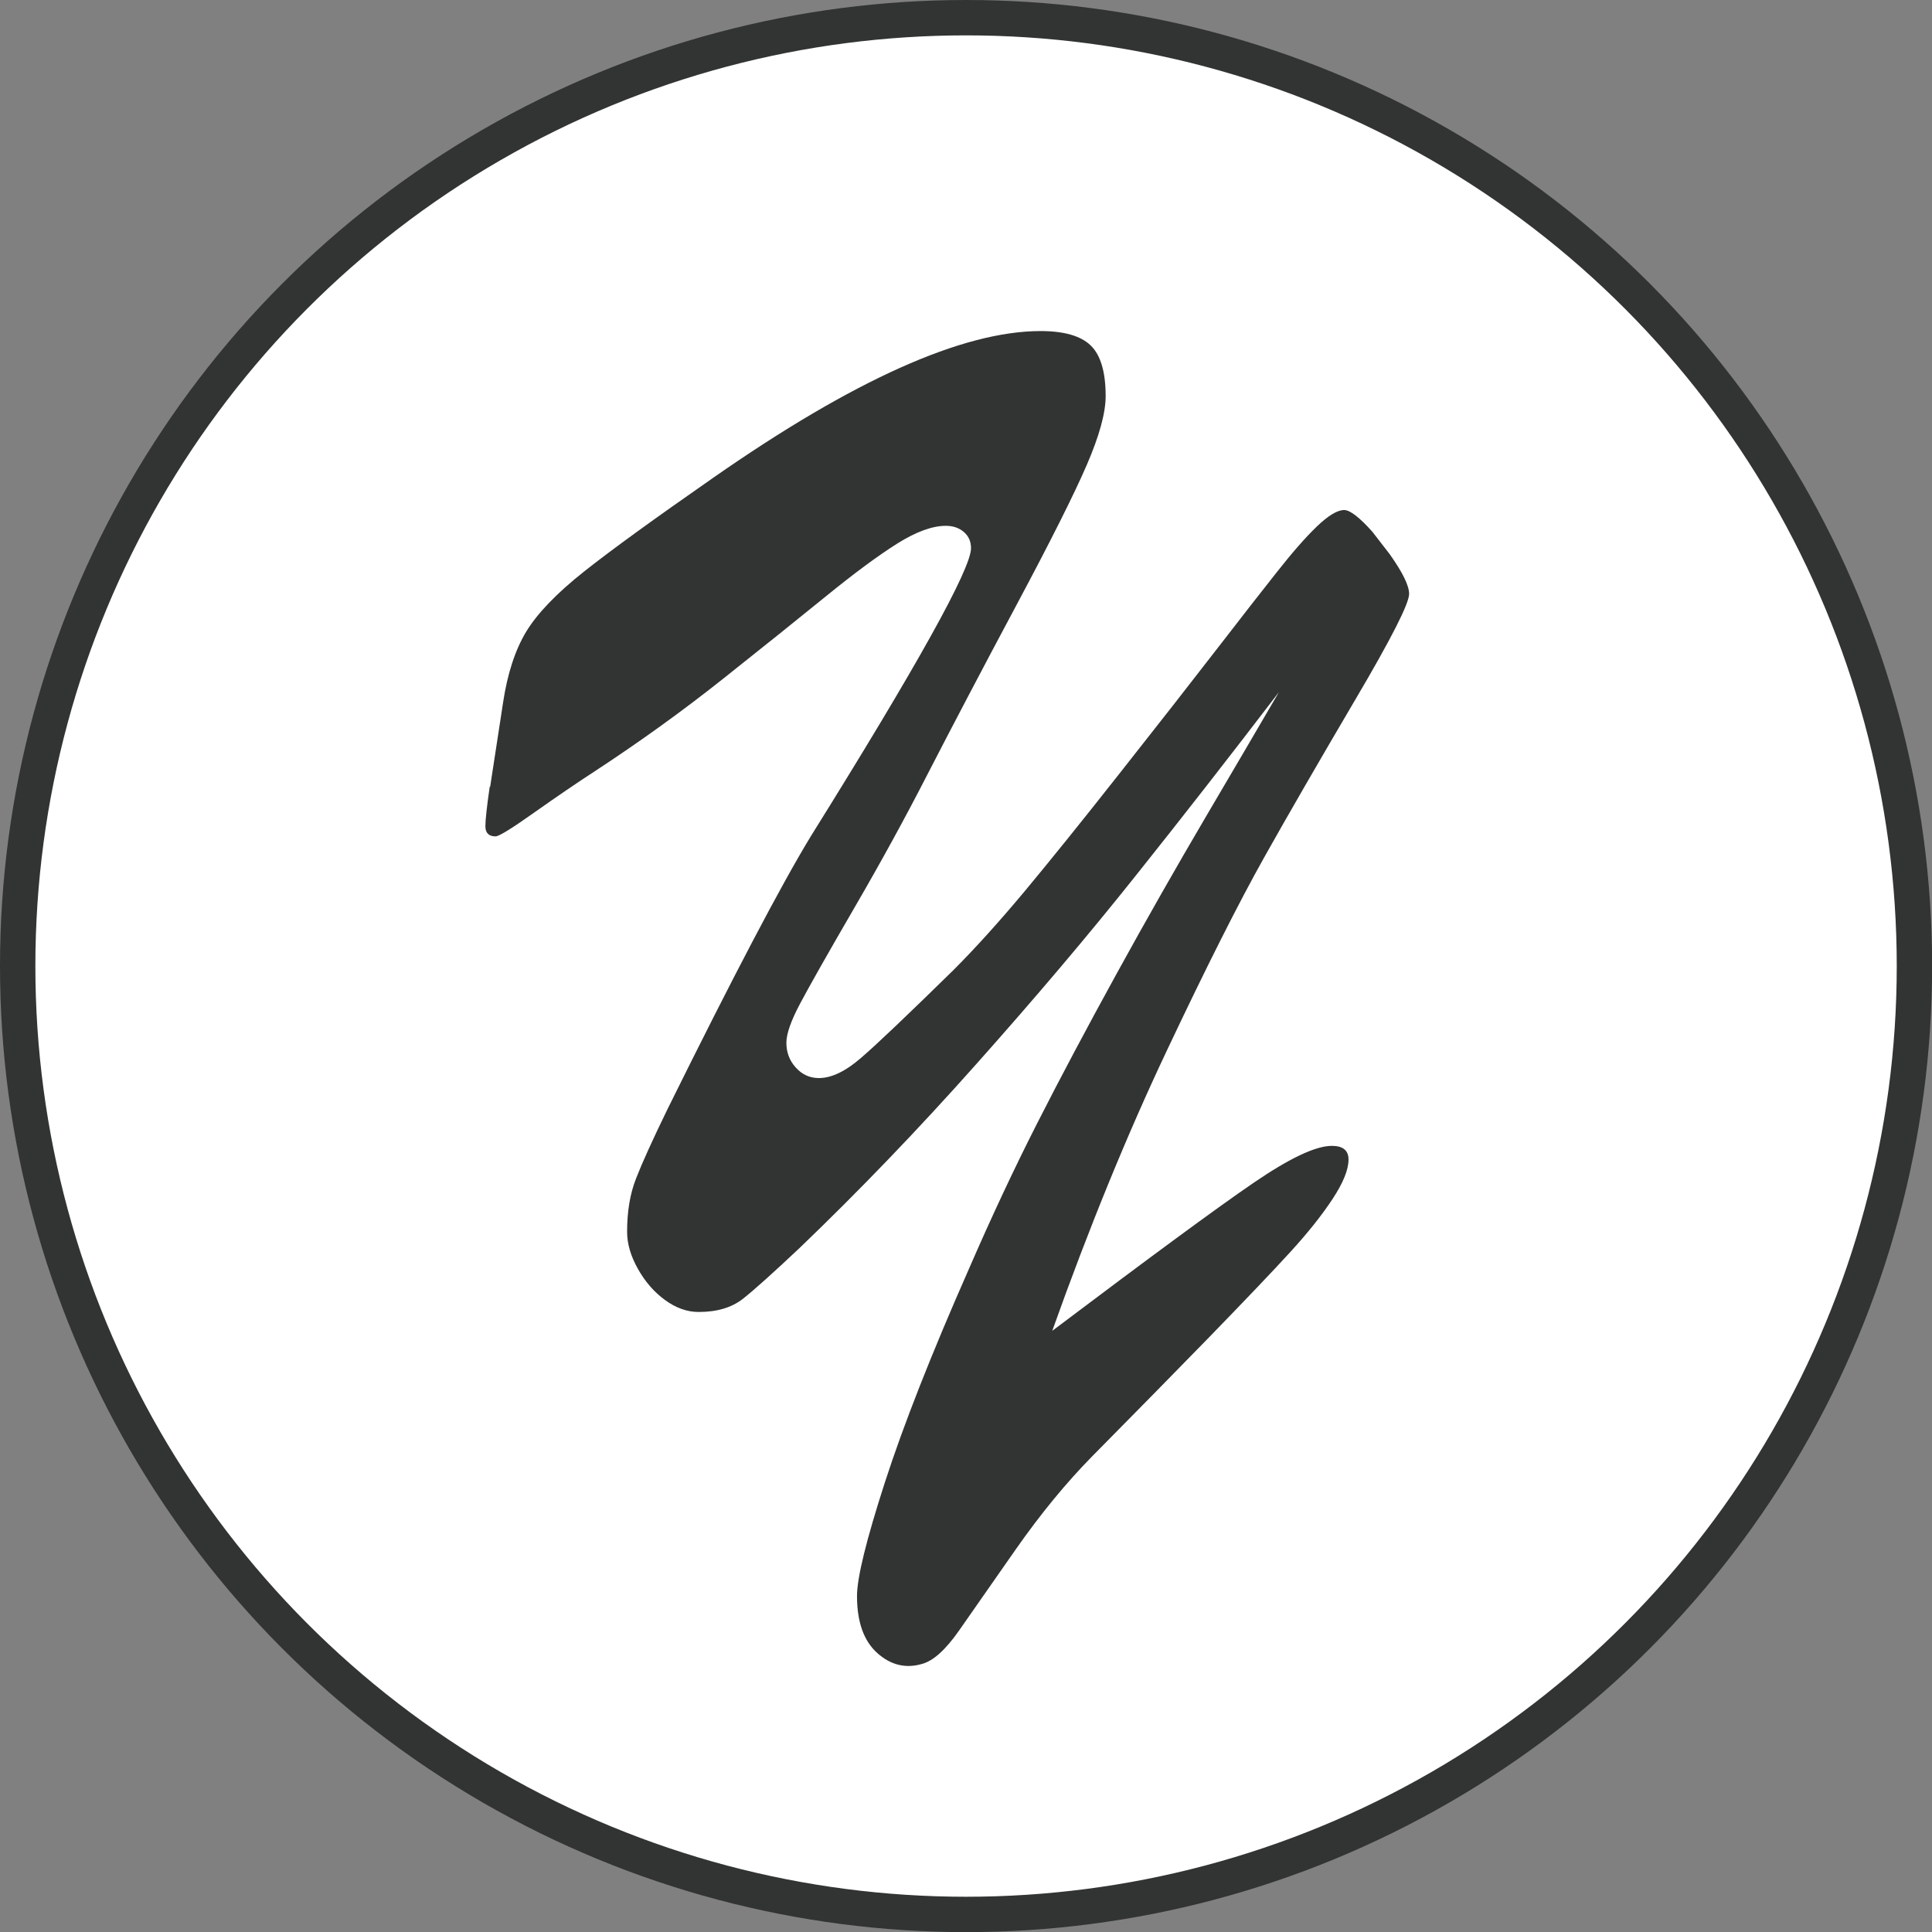 <?xml version="1.0" encoding="UTF-8"?>
<svg id="_レイヤー_2" data-name="レイヤー 2" xmlns="http://www.w3.org/2000/svg" viewBox="0 0 163.87 163.87">
  <rect x="0" y="0" width="163.87" height="163.87" fill="#808080" stroke="none"/>
  <defs>
    <style>
      .cls-1 {
        fill: #323333;
      }

      .cls-2 {
        fill: #fff;
        stroke: #323333;
        stroke-miterlimit: 10;
        stroke-width: 3px;
      }
    </style>
  </defs>
  <g id="_レイヤー_1-2" data-name="レイヤー 1">
    <g>
      <circle class="cls-2" cx="81.94" cy="81.94" r="80.44"/>
      <path class="cls-1" d="m41.57,66.76l1.1-7.17c.37-2.45,1.02-4.45,1.96-6.01.94-1.55,2.58-3.26,4.93-5.12,2.35-1.86,6-4.5,10.94-7.94,11.89-8.29,21.14-12.44,27.76-12.44,2,0,3.42.41,4.26,1.23.84.82,1.26,2.25,1.26,4.29,0,1.43-.54,3.39-1.62,5.88-1.08,2.49-3.06,6.44-5.94,11.83-2.88,5.39-5.42,10.23-7.63,14.52-1.8,3.51-3.84,7.24-6.13,11.18-2.29,3.94-3.82,6.65-4.6,8.12-.78,1.47-1.16,2.57-1.16,3.31,0,.82.26,1.52.8,2.11.53.59,1.18.89,1.96.89,1.06,0,2.26-.57,3.58-1.72,1.33-1.14,3.93-3.62,7.81-7.42,1.88-1.88,3.89-4.11,6.04-6.68,2.14-2.57,4.81-5.88,8-9.93,3.19-4.04,6.13-7.8,8.82-11.28,1.67-2.17,3.19-4.11,4.54-5.82,1.35-1.72,2.5-3.03,3.46-3.95s1.73-1.38,2.3-1.38c.49,0,1.29.61,2.39,1.84l1.47,1.9c1.1,1.55,1.65,2.68,1.65,3.37,0,.82-1.52,3.81-4.57,8.98-3.04,5.17-5.63,9.64-7.75,13.42-2.12,3.78-4.87,9.23-8.24,16.36-3.37,7.13-6.61,15.05-9.71,23.75,8.29-6.25,13.97-10.43,17.04-12.53s5.29-3.16,6.68-3.16c.94,0,1.41.39,1.41,1.16,0,.86-.45,1.97-1.35,3.34-.9,1.37-2.1,2.88-3.62,4.54-1.51,1.65-3.79,4.04-6.83,7.17-3.04,3.12-6.36,6.5-9.96,10.14-2.21,2.25-4.35,4.86-6.44,7.84-2.08,2.98-3.7,5.29-4.84,6.93-1.14,1.63-2.19,2.57-3.13,2.82-1.39.41-2.66.1-3.8-.92-1.14-1.02-1.72-2.63-1.72-4.84,0-1.55.79-4.76,2.36-9.62,1.57-4.86,3.95-10.91,7.14-18.14,1.88-4.33,3.8-8.43,5.76-12.29s4.22-8.11,6.77-12.75c2.55-4.64,5.06-9.04,7.51-13.21,2.45-4.17,4.54-7.72,6.25-10.66-4.09,5.35-8.14,10.55-12.17,15.6-4.02,5.05-8.52,10.36-13.48,15.93-4.96,5.58-9.98,10.8-15.05,15.66-2.21,2.08-3.79,3.5-4.75,4.26-.96.76-2.22,1.13-3.77,1.13-.98,0-1.93-.34-2.85-1.01-.92-.67-1.69-1.55-2.3-2.64-.61-1.08-.92-2.13-.92-3.16,0-1.72.25-3.23.77-4.54.51-1.31,1.4-3.27,2.67-5.88,5.56-11.24,9.6-18.94,12.13-23.1,9.07-14.54,13.6-22.7,13.6-24.45,0-.57-.2-1.03-.61-1.38-.41-.35-.92-.52-1.53-.52-1.14,0-2.51.5-4.11,1.5-1.59,1-3.6,2.48-6.01,4.44-2.41,1.96-5.34,4.31-8.79,7.05-3.45,2.74-7.08,5.35-10.88,7.84-1.51.98-3.22,2.15-5.12,3.49-1.9,1.35-2.99,2.02-3.28,2.02-.57,0-.86-.29-.86-.86,0-.53.12-1.65.37-3.37Z"/>
    </g>
  </g>
</svg>
